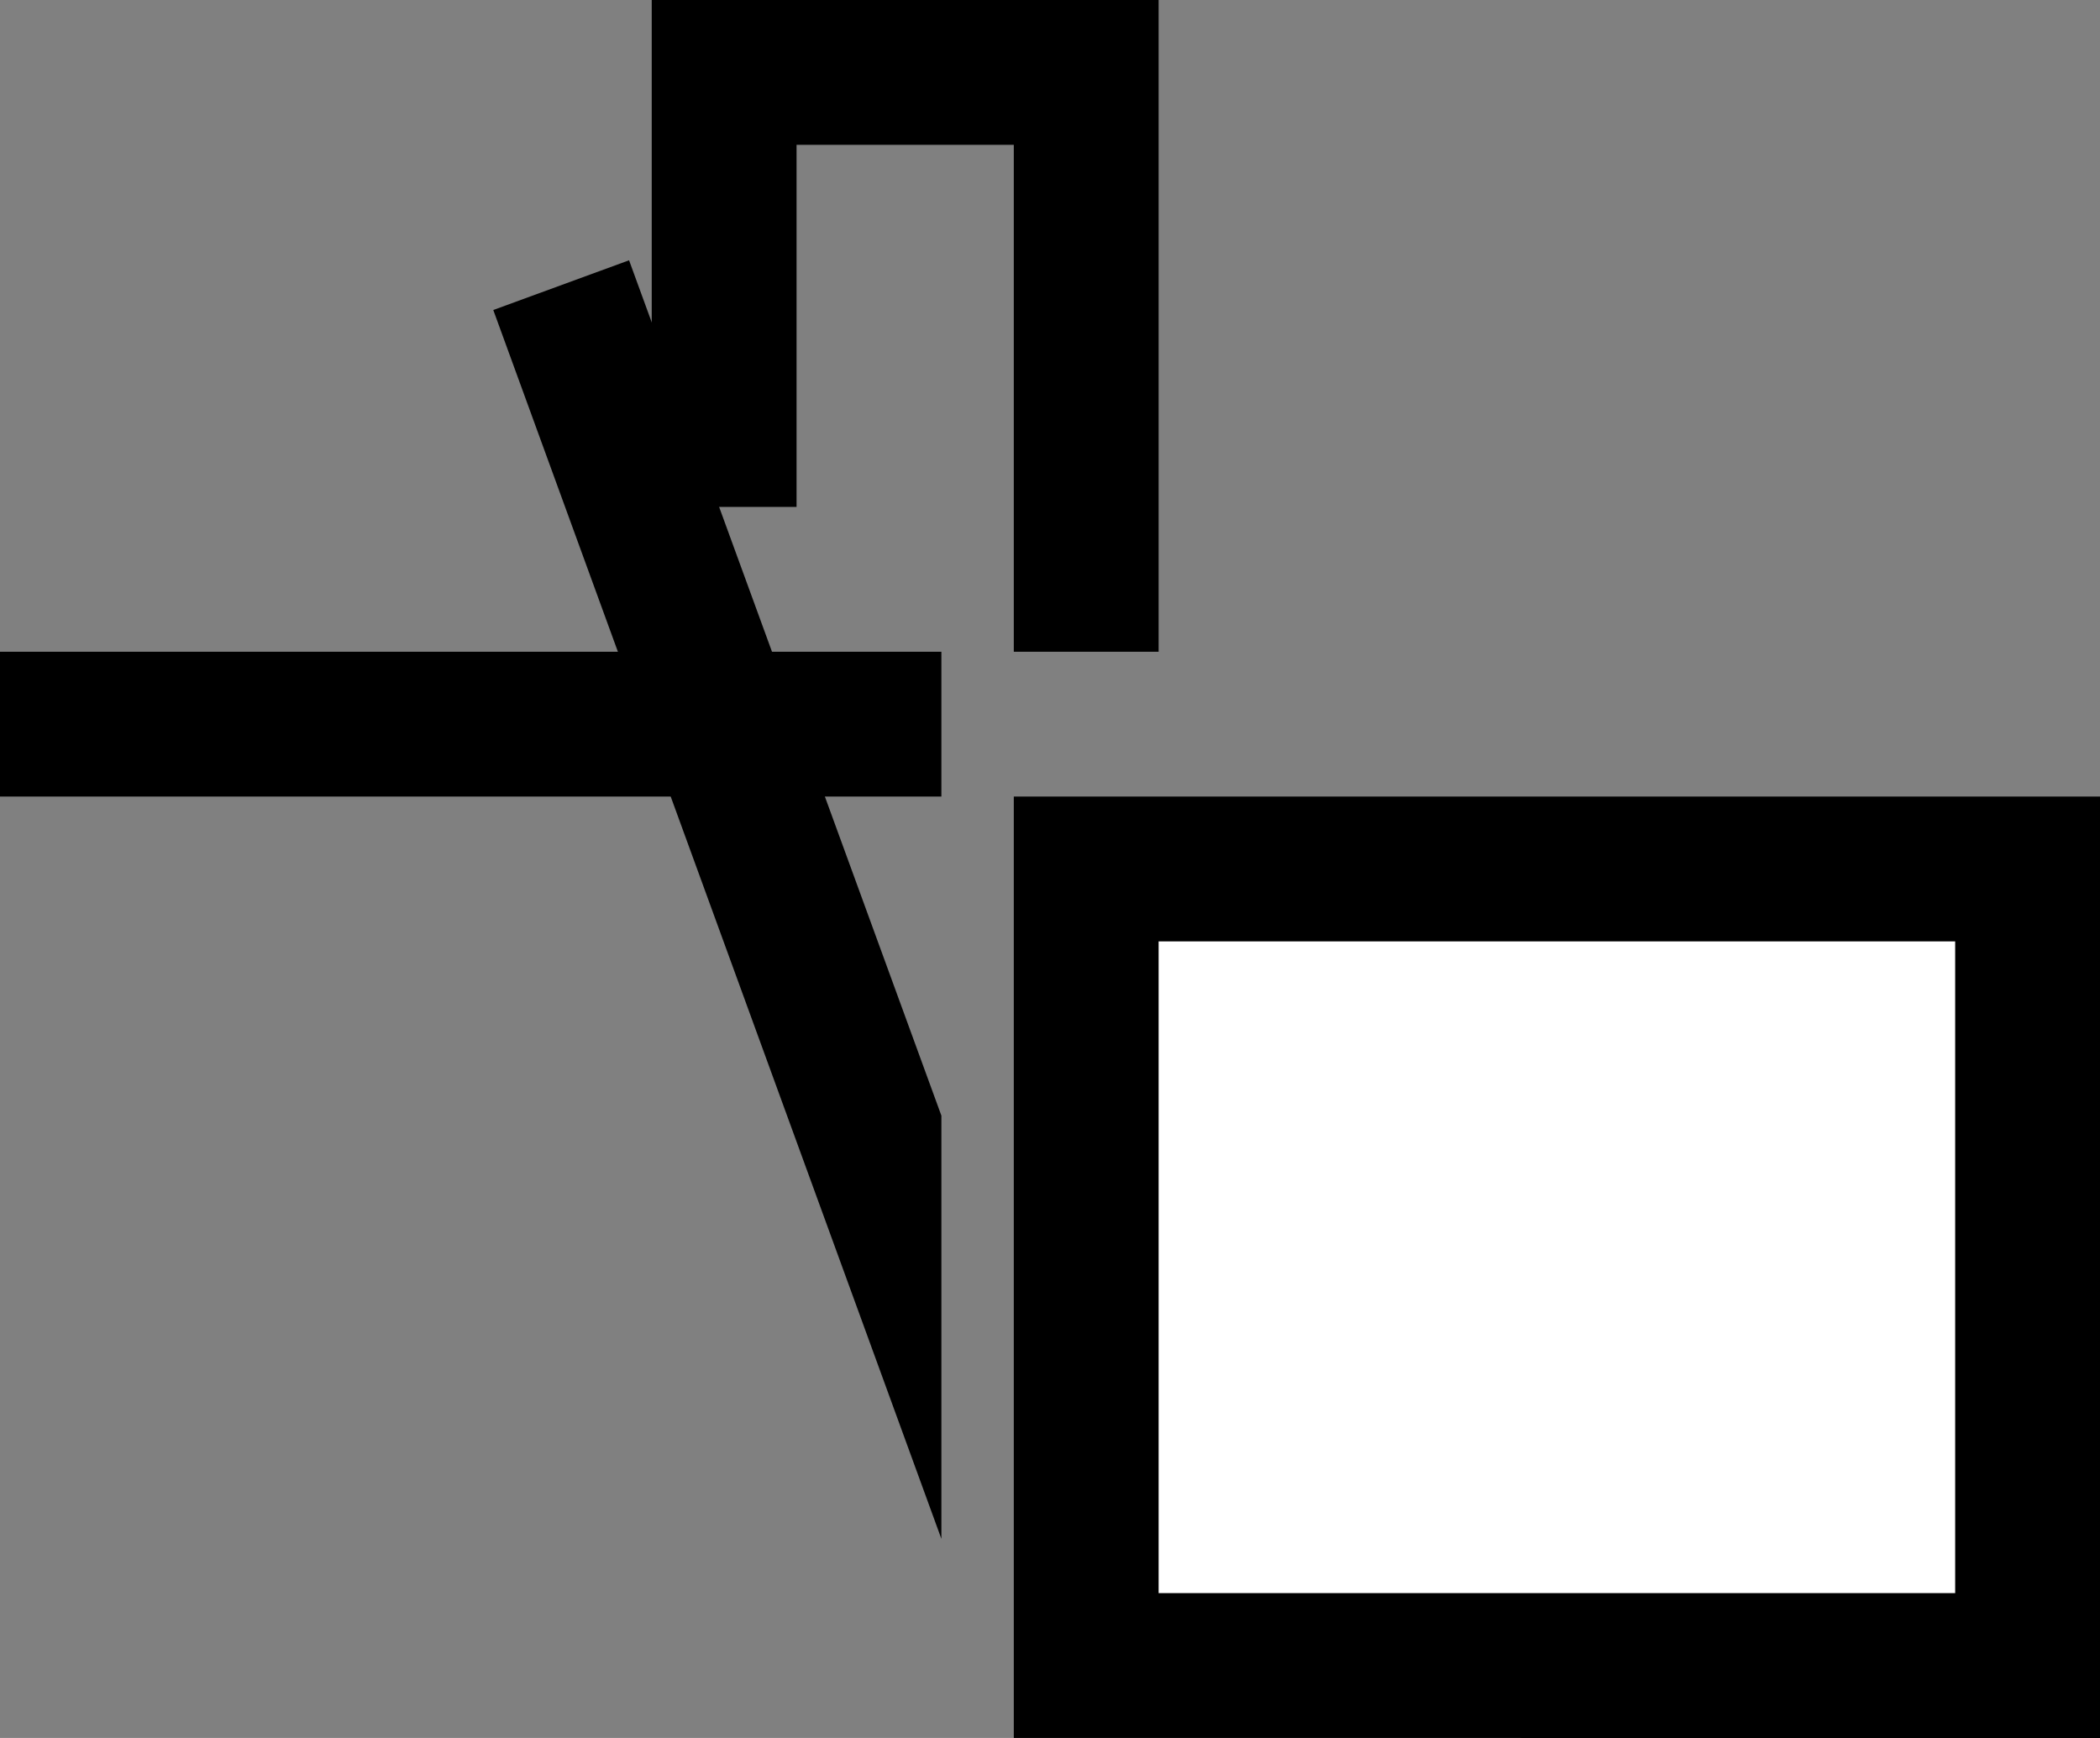 <svg xmlns="http://www.w3.org/2000/svg" width="29" height="24" version="1.0"><rect width="100%" height="100%" fill="#808080" stroke="none"/><path d="M14 11h15v13H14z"/><path fill="#fff" d="M16 13h11v9H16z"/><path d="M9 0v7h2V2h3v7h2V0H9zM0 9h13v2H0z"/><path d="M8.688 3.594l-1.876.687L13 21.25v-5.844L8.687 3.594z"/></svg>